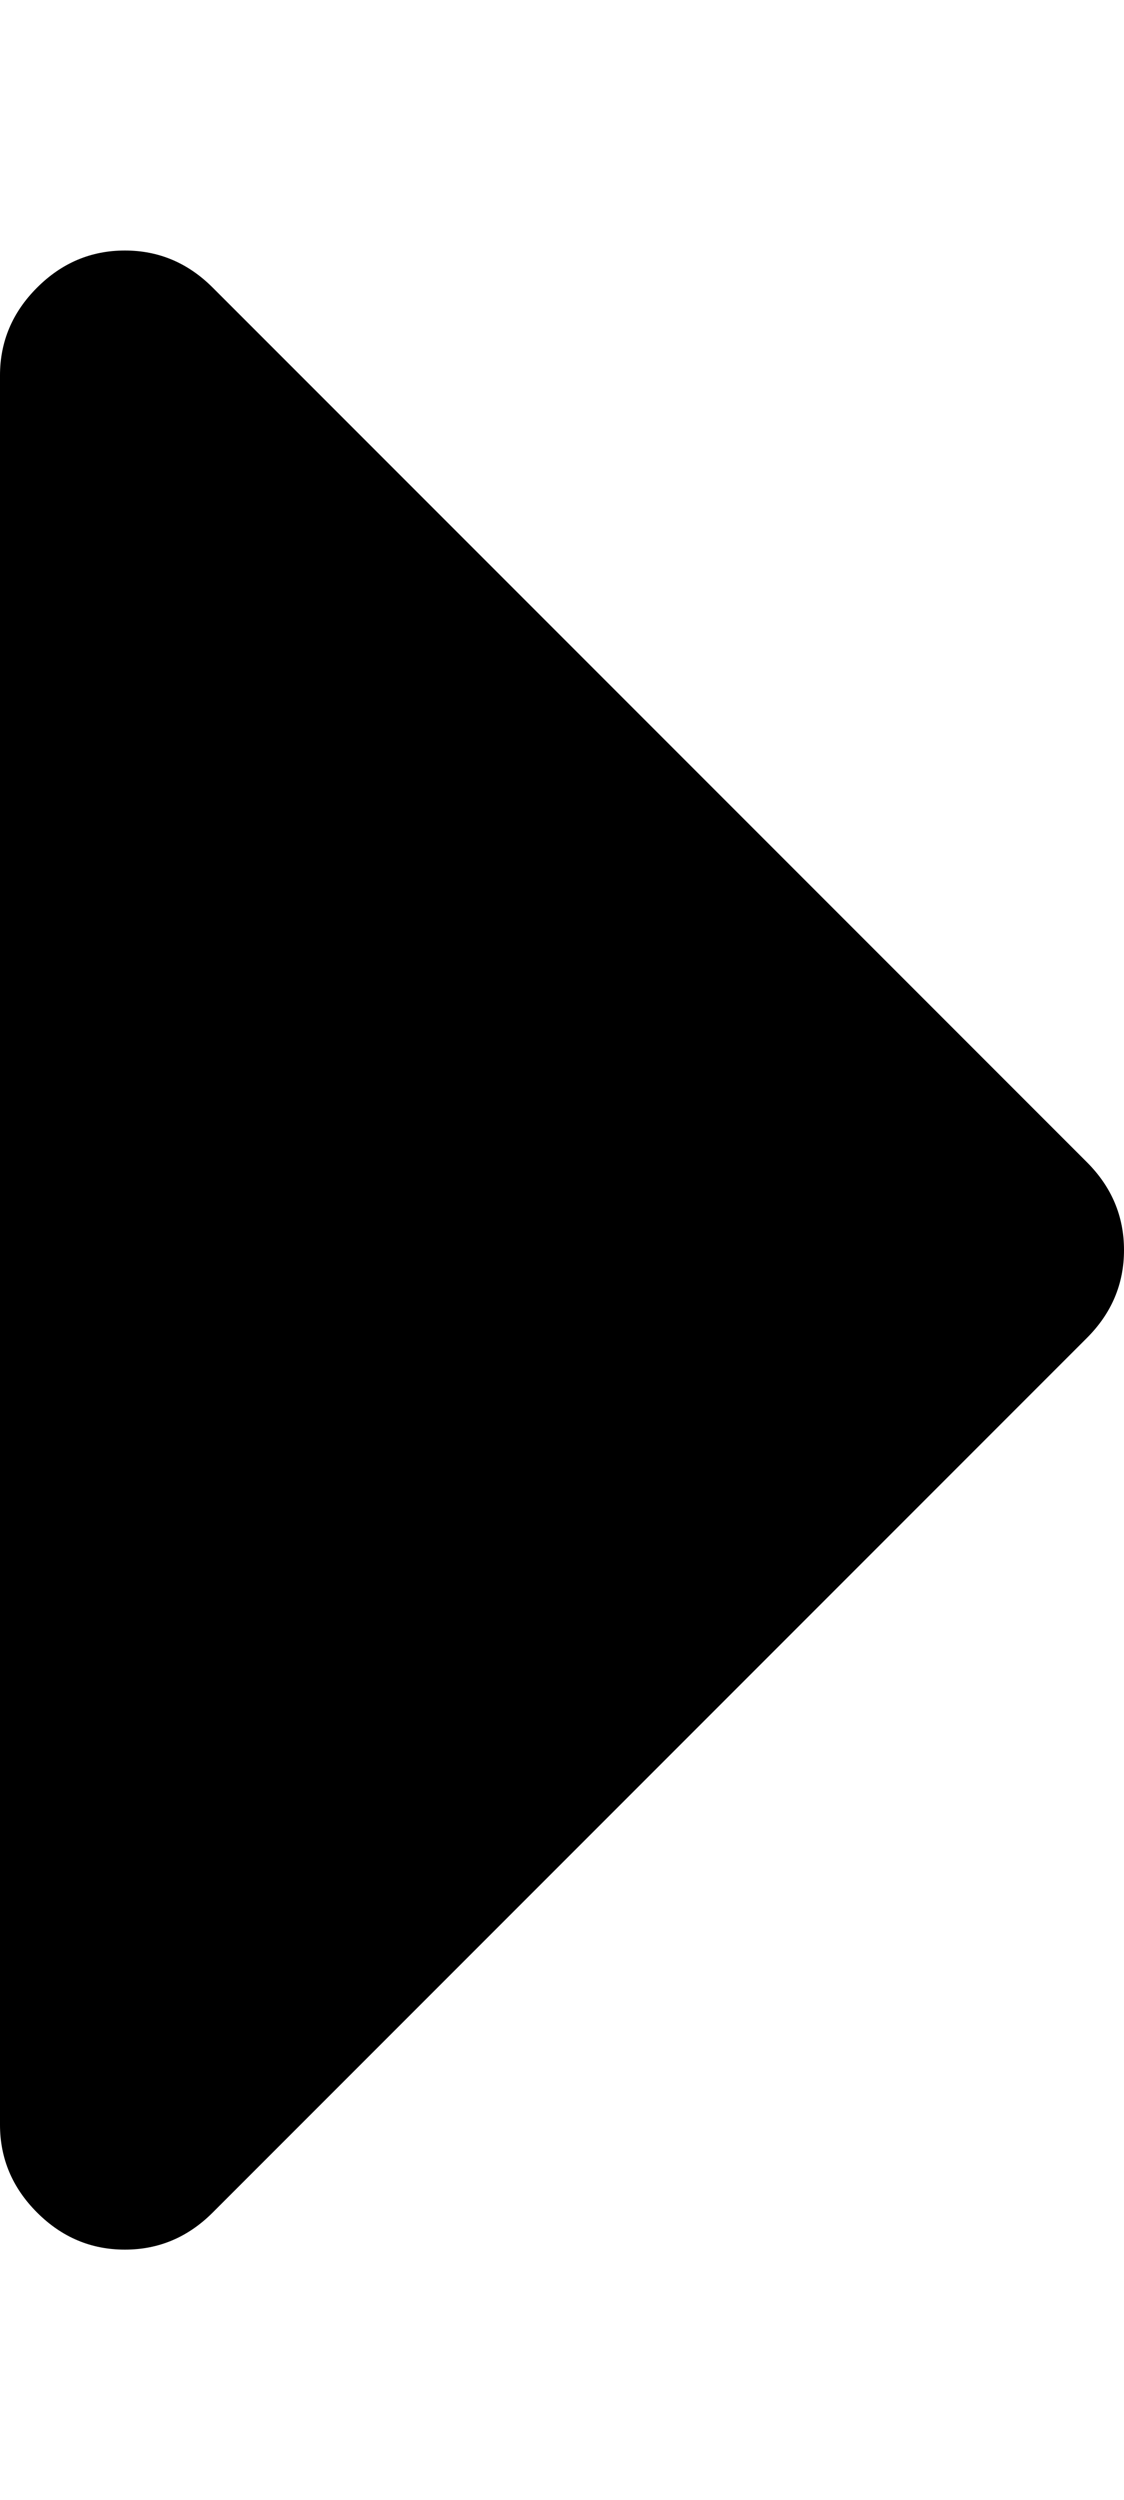 <svg xmlns="http://www.w3.org/2000/svg" width="3em" height="6.67em" viewBox="0 0 576 1280"><g transform="translate(576 0) scale(-1 1)"><path fill="currentColor" d="M576 192v896q0 26-19 45t-45 19t-45-19L19 685Q0 666 0 640t19-45l448-448q19-19 45-19t45 19t19 45"/></g></svg>
